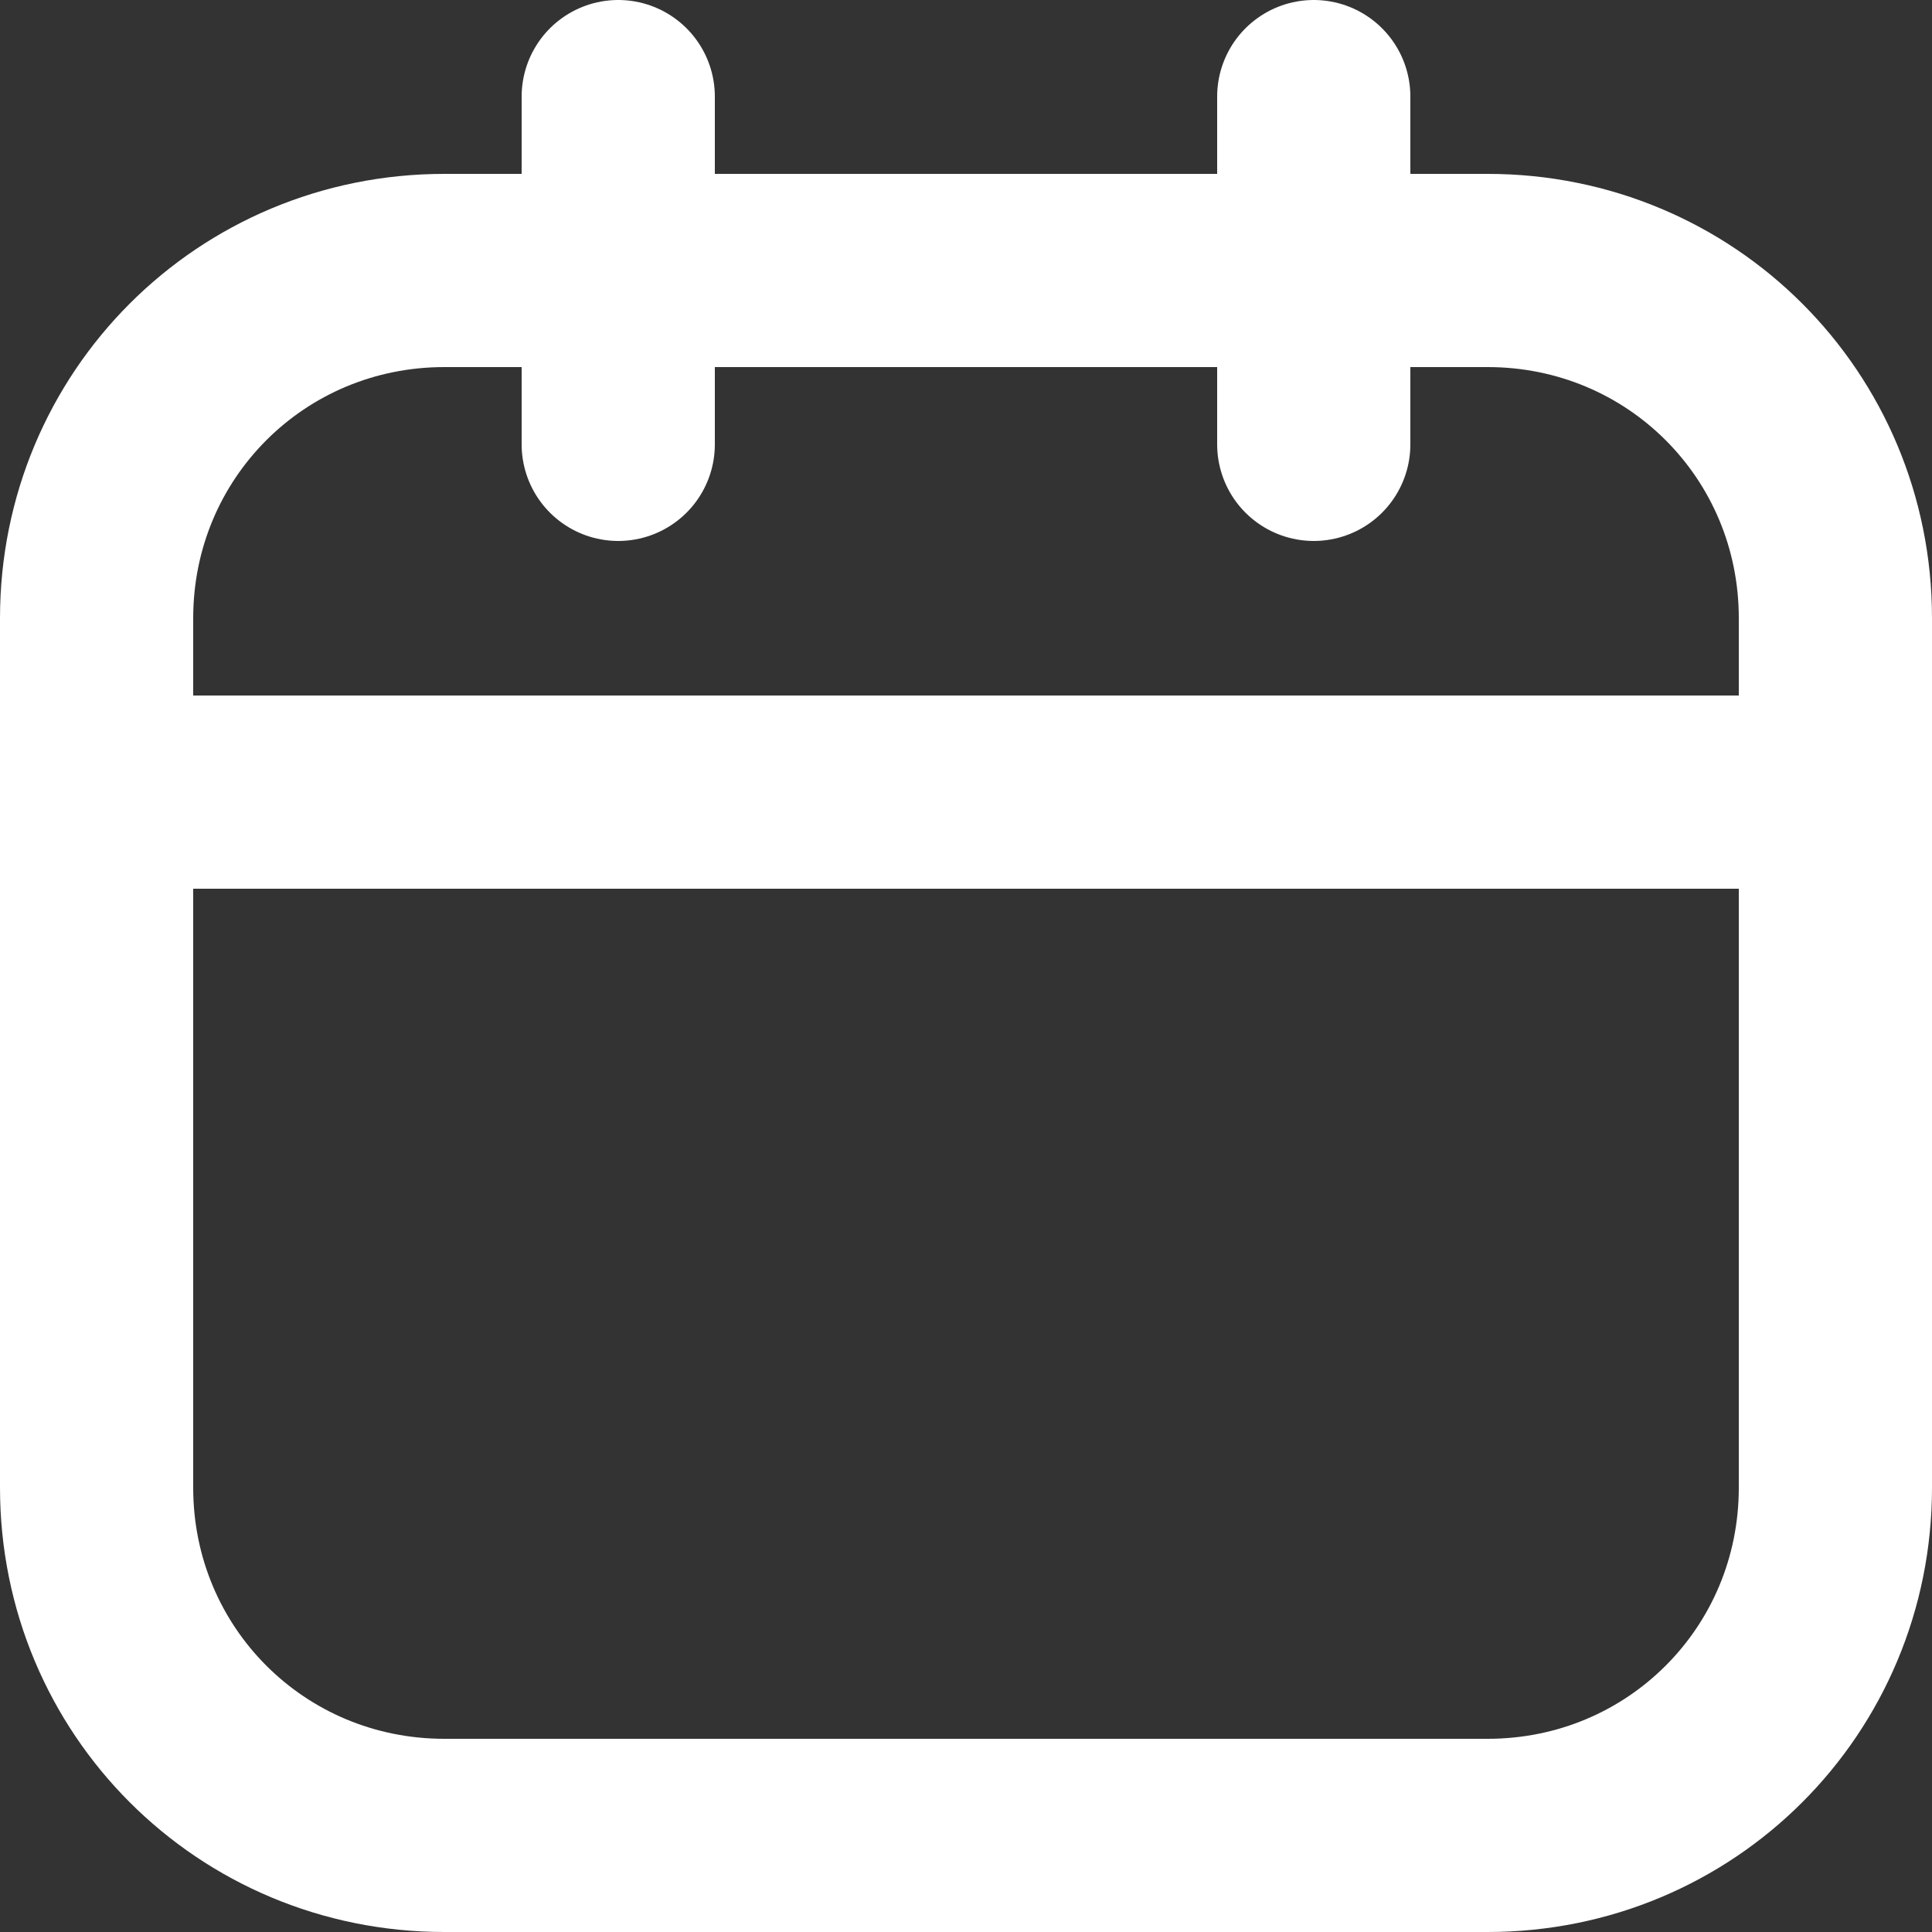<?xml version="1.0" encoding="utf-8"?>
<!-- Generator: Adobe Illustrator 25.0.0, SVG Export Plug-In . SVG Version: 6.00 Build 0)  -->
<svg version="1.1" id="Layer_1" xmlns="http://www.w3.org/2000/svg" xmlns:xlink="http://www.w3.org/1999/xlink" x="0px" y="0px"
	 viewBox="0 0 50 50" style="enable-background:new 0 0 50 50;" xml:space="preserve">
<rect x="0" y="0" width="50" height="50" fill="#333333" stroke="none"/>
<style type="text/css">
	.st0{fill:none;stroke:#FFFFFF;stroke-width:5;stroke-linecap:round;stroke-linejoin:round;}
</style>
<path class="st0" d="M38.5,7h-27c-5,0-9,4-9,9v22.5c0,5,4,9,9,9h27c5,0,9-4,9-9V16C47.5,11,43.5,7,38.5,7z"/>
<path class="st0" d="M16,2.5v9"/>
<path class="st0" d="M34,2.5v9"/>
<path class="st0" d="M2.5,20.5h45"/>
</svg>
